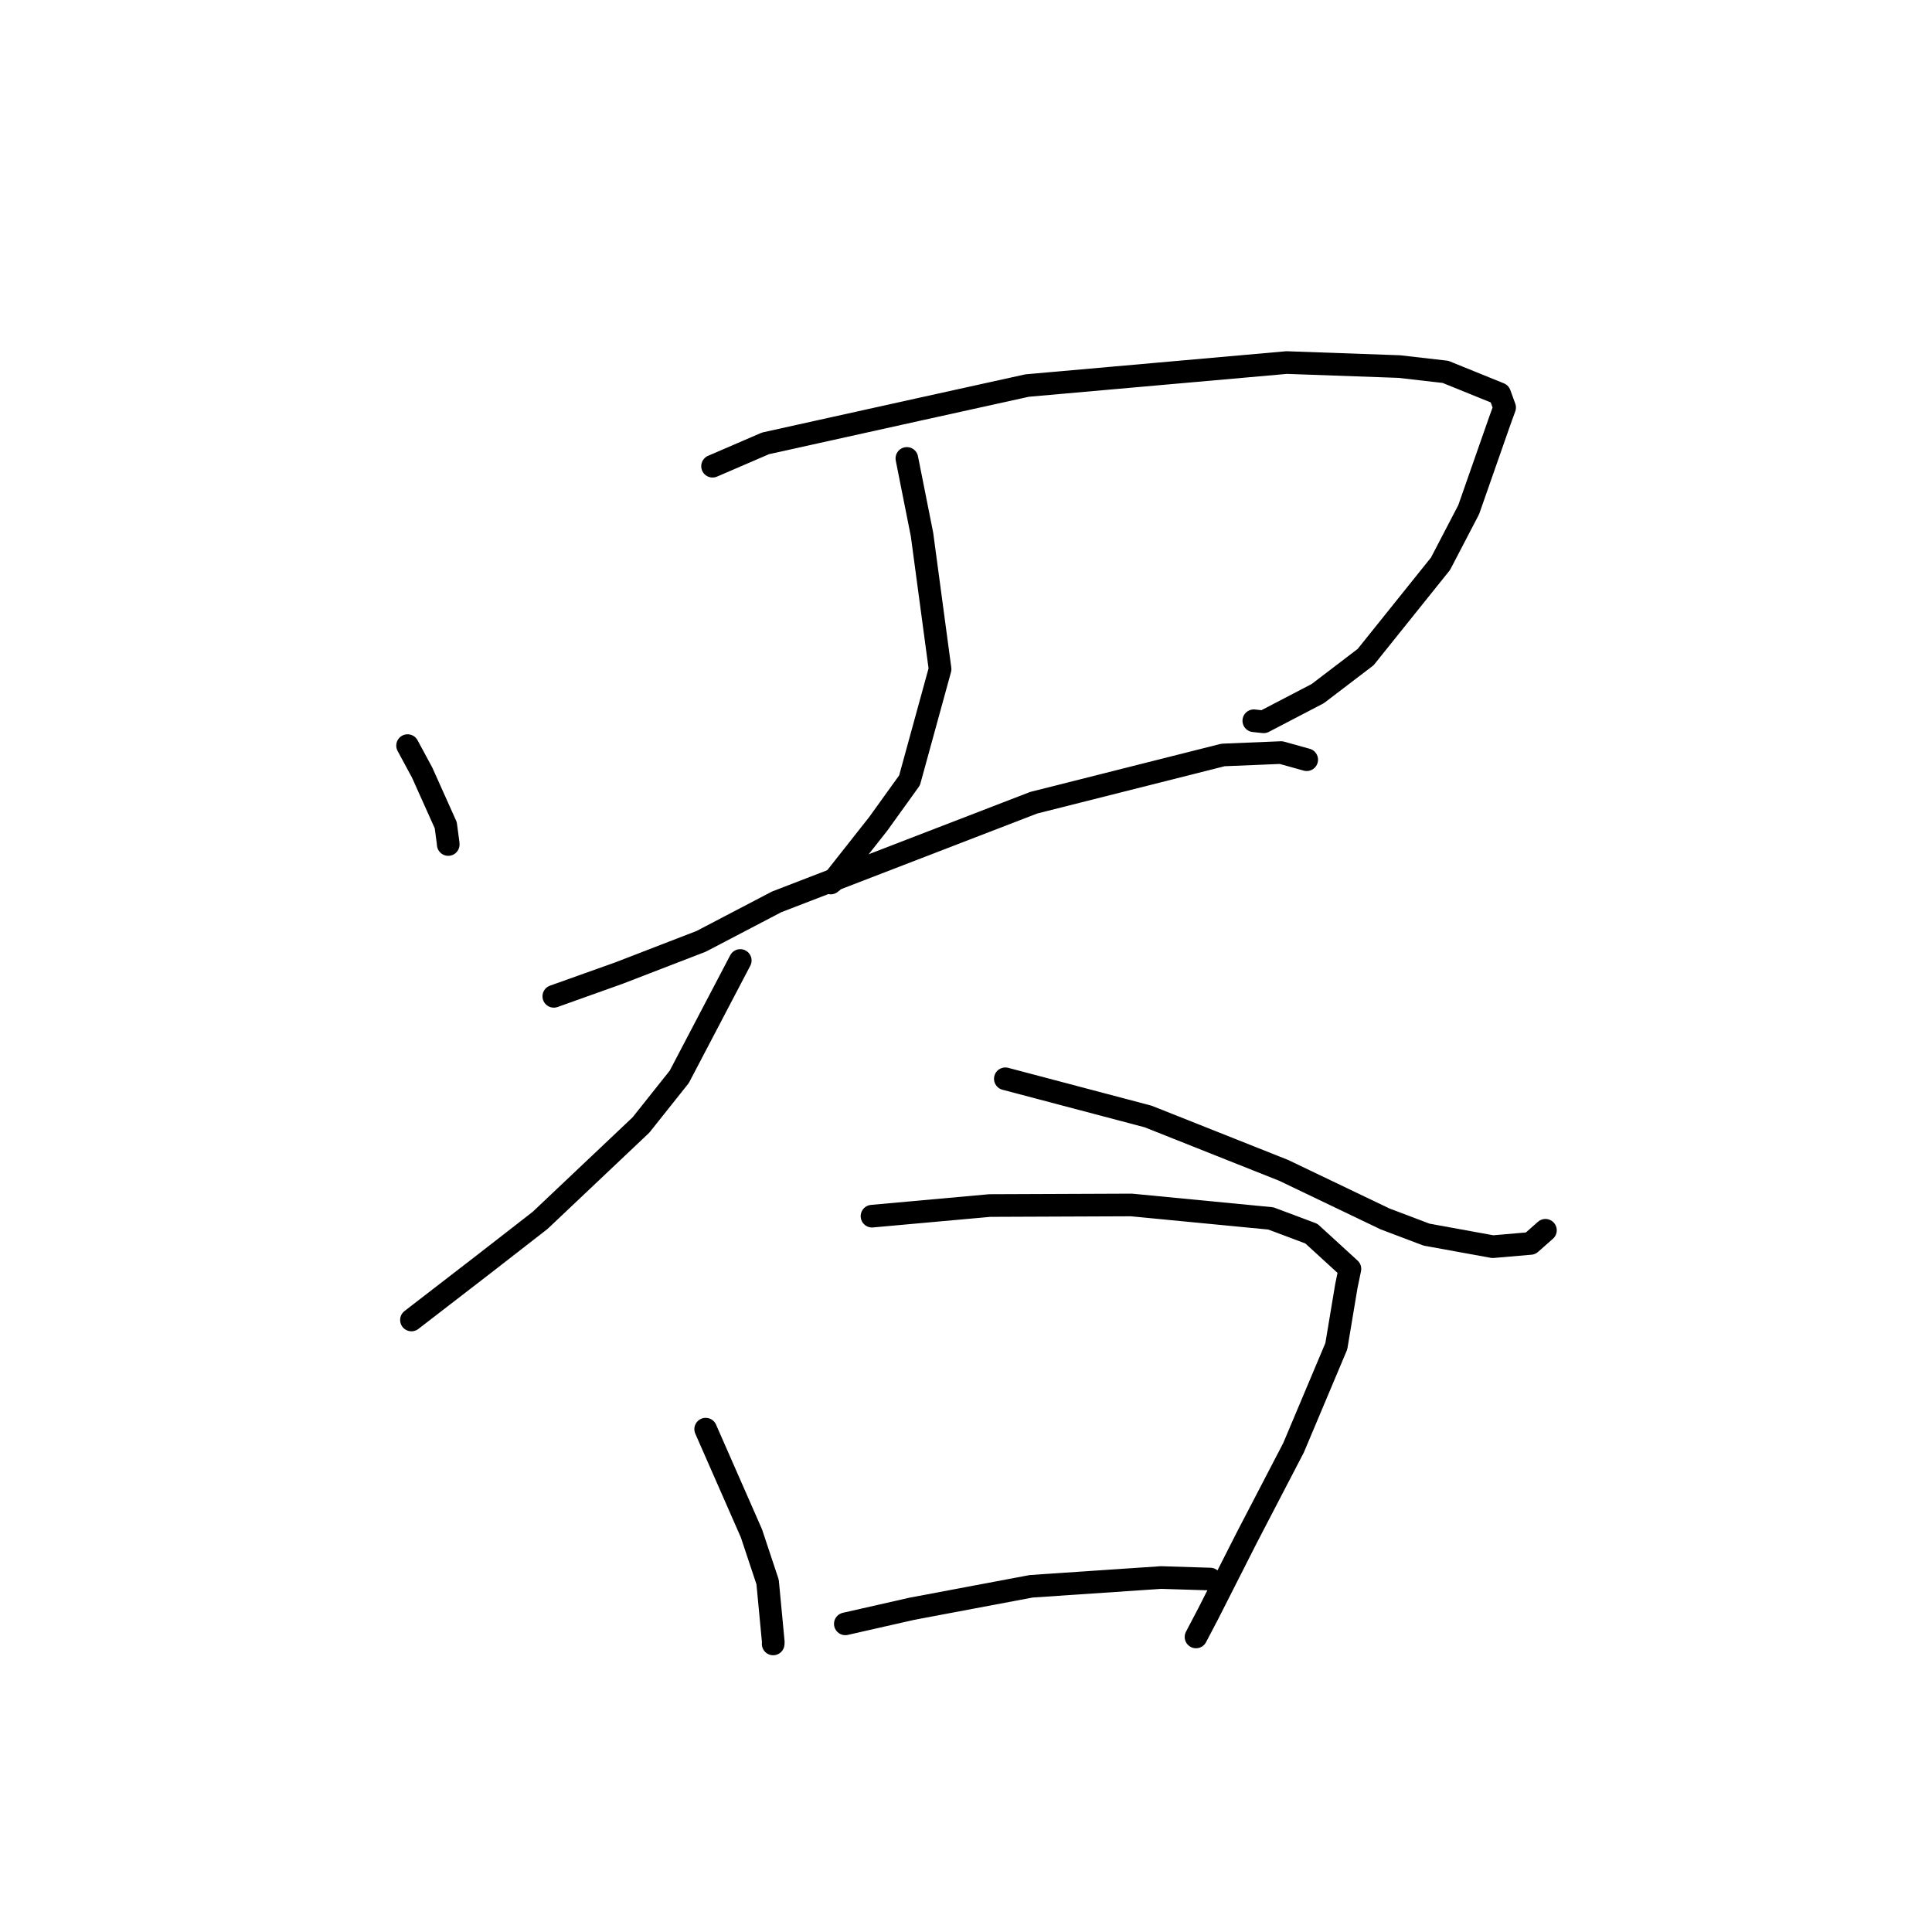 <?xml version="1.0" standalone="no"?>
    <svg width="256" height="256" xmlns="http://www.w3.org/2000/svg" version="1.1">
    <polyline stroke="black" stroke-width="3" stroke-linecap="round" fill="transparent" stroke-linejoin="round" points="120.165 60.743 122.173 70.837 124.565 88.666 120.52 103.396 116.368 109.17 110.389 116.748 110.074 117.003 " />
        <polyline stroke="black" stroke-width="3" stroke-linecap="round" fill="transparent" stroke-linejoin="round" points="54.006 98.795 55.943 102.386 59.065 109.344 59.376 111.676 59.393 111.901 " />
        <polyline stroke="black" stroke-width="3" stroke-linecap="round" fill="transparent" stroke-linejoin="round" points="94.417 61.775 101.435 58.747 121.853 54.229 136.095 51.088 170.494 48.041 185.411 48.573 191.535 49.274 198.711 52.185 199.306 53.82 199.37 53.997 198.738 55.739 194.609 67.536 190.877 74.698 180.958 87.064 174.609 91.907 167.437 95.645 166.136 95.503 " />
        <polyline stroke="black" stroke-width="3" stroke-linecap="round" fill="transparent" stroke-linejoin="round" points="73.382 132.018 81.987 128.947 92.911 124.73 102.913 119.501 136.968 106.366 162.057 100.037 169.75 99.72 173.114 100.656 173.144 100.664 173.146 100.665 " />
        <polyline stroke="black" stroke-width="3" stroke-linecap="round" fill="transparent" stroke-linejoin="round" points="98.088 127.269 90.008 142.685 84.932 149.065 71.577 161.698 64.129 167.49 55.393 174.23 54.52 174.904 " />
        <polyline stroke="black" stroke-width="3" stroke-linecap="round" fill="transparent" stroke-linejoin="round" points="133.211 142.944 152.132 147.941 170.09 155.078 183.527 161.515 189.029 163.597 197.803 165.192 202.805 164.761 204.65 163.133 204.779 163.019 " />
        <polyline stroke="black" stroke-width="3" stroke-linecap="round" fill="transparent" stroke-linejoin="round" points="93.505 189.371 99.568 203.174 101.712 209.621 102.466 217.586 102.449 217.83 " />
        <polyline stroke="black" stroke-width="3" stroke-linecap="round" fill="transparent" stroke-linejoin="round" points="115.545 161.149 131.147 159.74 149.919 159.664 168.387 161.446 173.761 163.46 178.871 168.135 178.396 170.424 177.069 178.383 171.404 191.828 165.201 203.755 160.135 213.741 158.478 216.903 " />
        <polyline stroke="black" stroke-width="3" stroke-linecap="round" fill="transparent" stroke-linejoin="round" points="112.01 215.169 120.82 213.171 136.634 210.193 153.843 209.031 160.3 209.231 160.357 209.233 " />
        </svg>